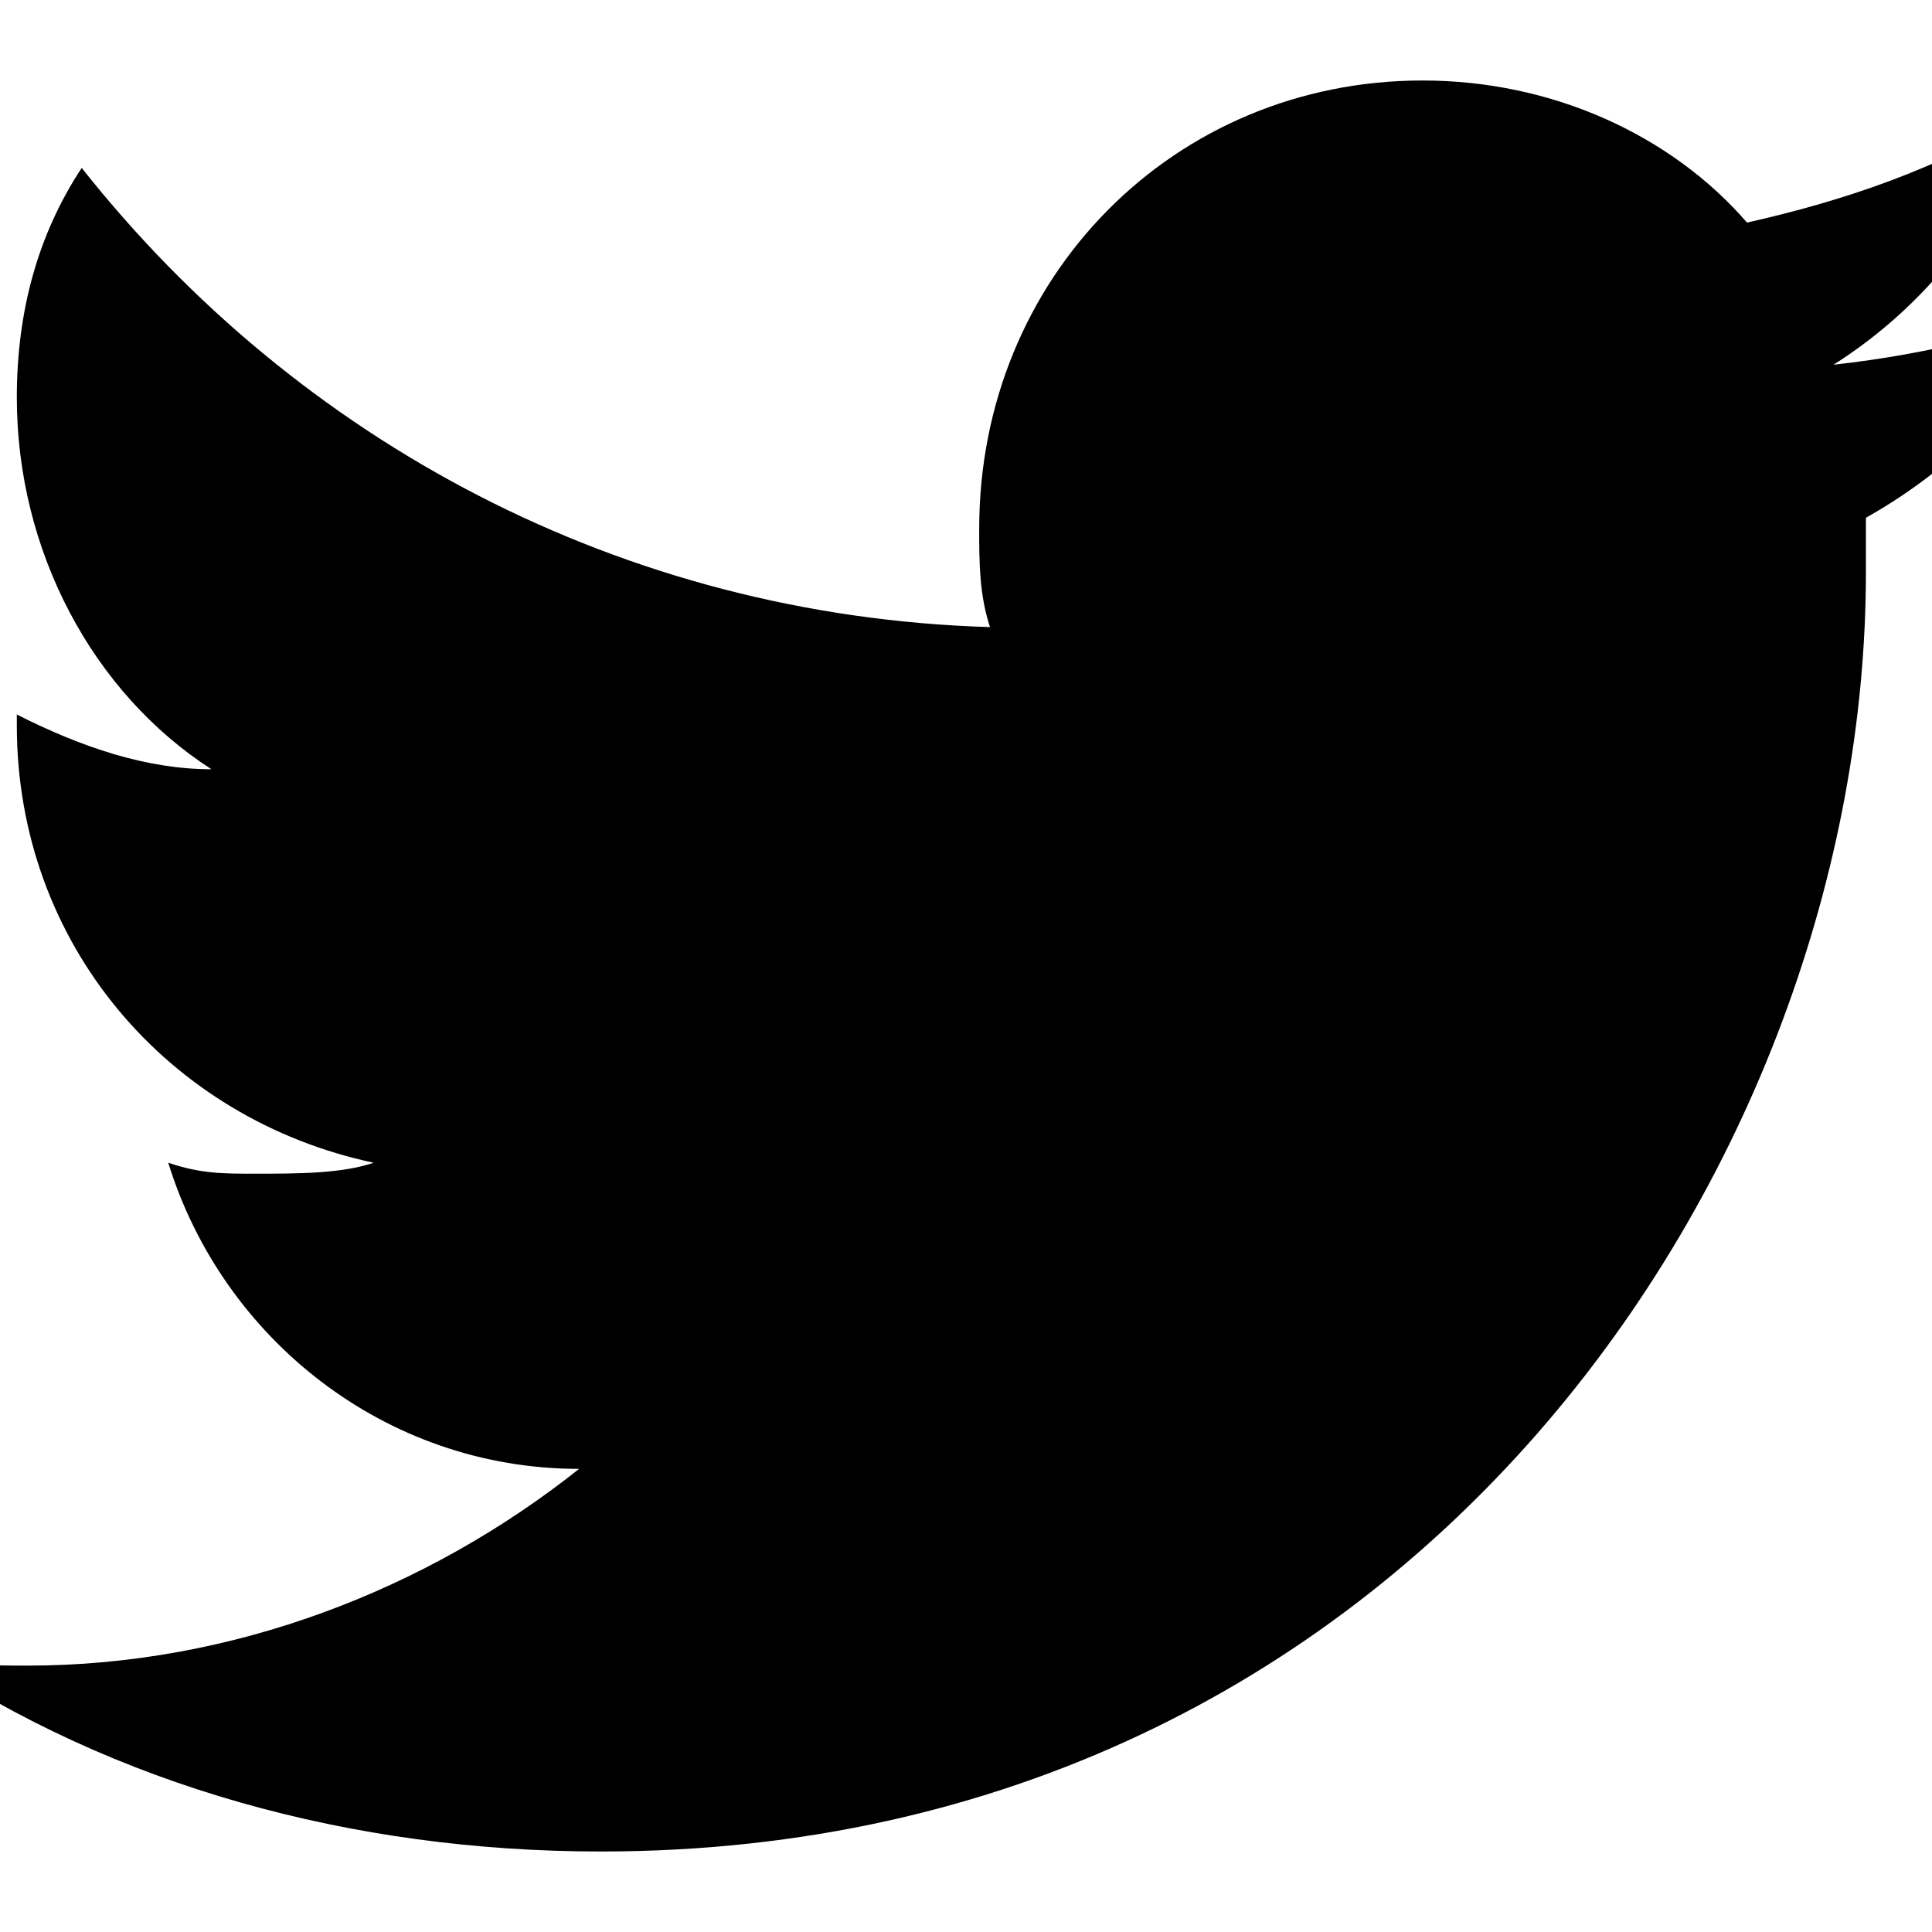 <svg height="24" width="24" viewBox="12 12 24 24" xmlns="http://www.w3.org/2000/svg">
	<path
		d="M38 15.716c-.94.408-2.015.68-3.224.815 1.075-.68 2.015-1.766 2.418-3.124-1.075.68-2.284 1.087-3.492 1.358-.94-1.086-2.418-1.765-4.03-1.765-3.09 0-5.508 2.444-5.508 5.568 0 .407 0 .815.134 1.222-4.567-.136-8.596-2.308-11.283-5.704-.537.815-.806 1.766-.806 2.852 0 1.902.94 3.667 2.418 4.618-.806 0-1.612-.272-2.418-.68v.136c0 2.716 1.88 4.89 4.433 5.432-.403.136-.94.136-1.478.136-.403 0-.671 0-1.074-.136.671 2.173 2.686 3.803 5.104 3.803-1.88 1.494-4.298 2.444-6.85 2.444-.404 0-.941 0-1.344-.135C13.418 34.186 16.373 35 19.463 35c10.074 0 15.716-8.556 15.716-15.889v-.679c1.21-.679 2.015-1.63 2.821-2.716z"
	/>
</svg>
